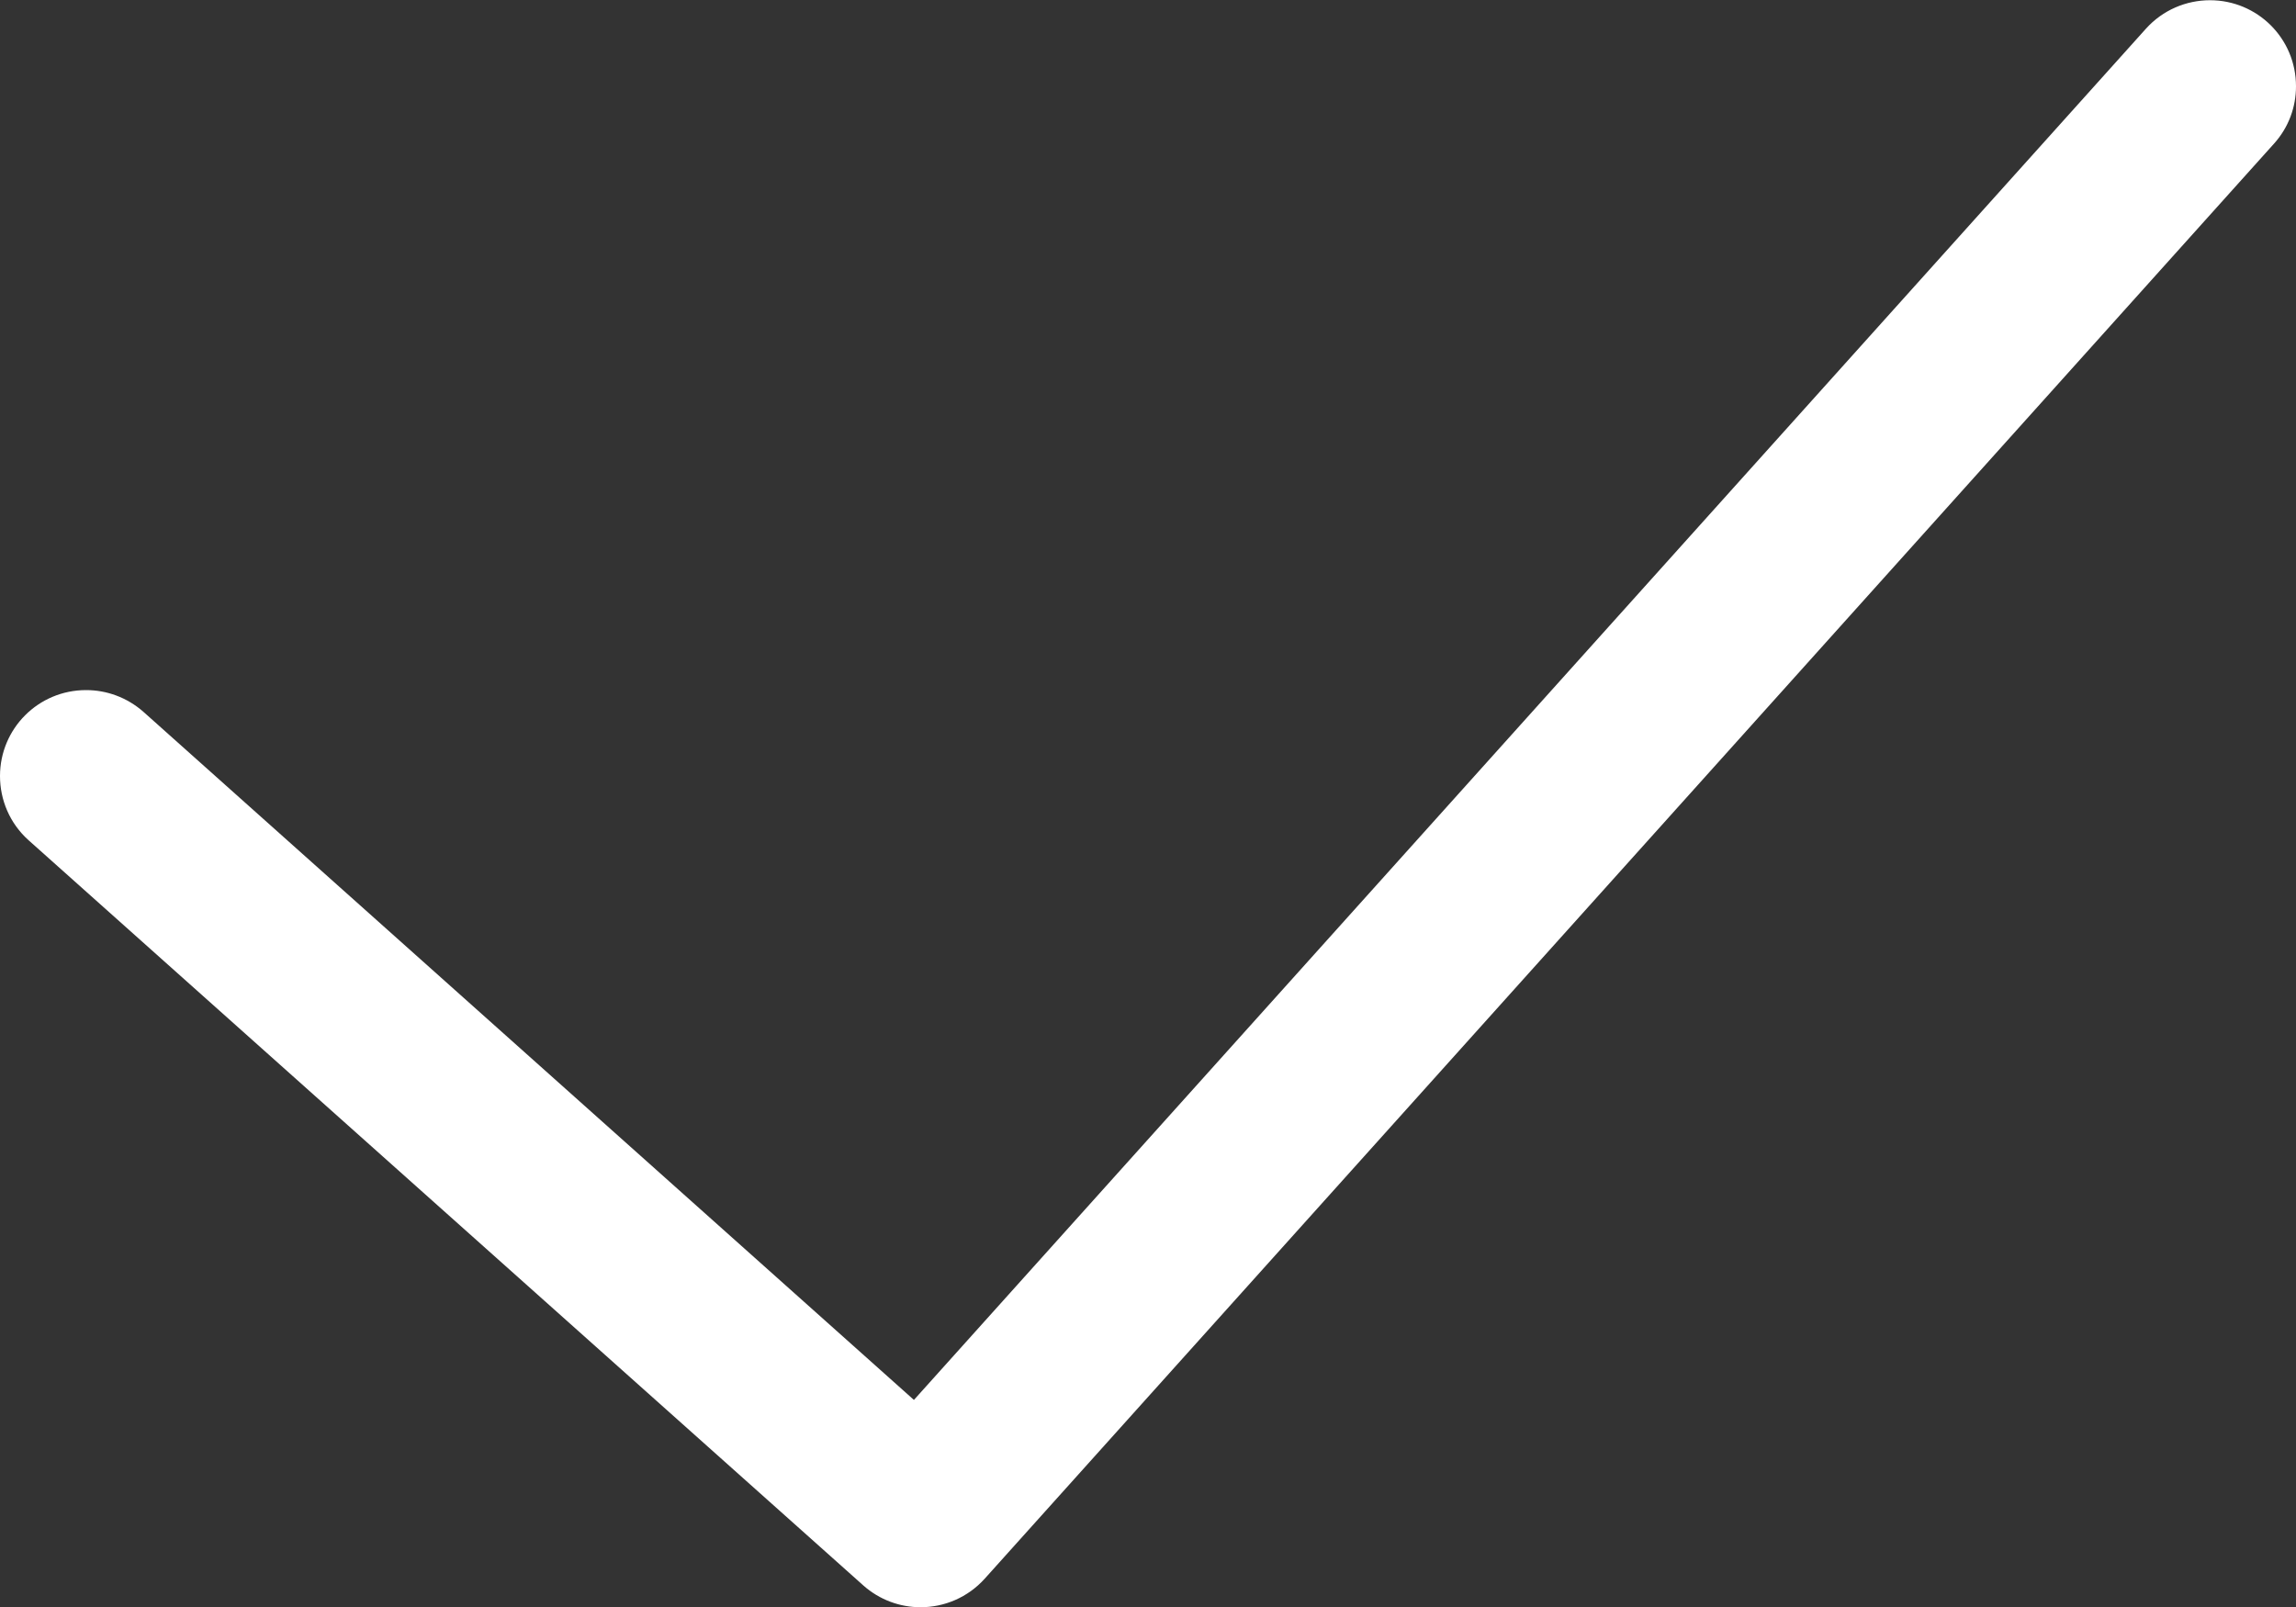 <svg width="20" height="14" viewBox="0 0 20 14" fill="none" xmlns="http://www.w3.org/2000/svg">
<rect x="0" y="0" width="20" height="14" fill="#333333" stroke="none"/>
<path d="M0.25 7.321L7.52 13.812C7.663 13.939 7.841 14.002 8.019 14.002C8.225 14.002 8.429 13.918 8.578 13.753L19.808 1.252C19.937 1.109 20 0.931 20 0.752C20 0.333 19.662 0.002 19.251 0.002C19.045 0.002 18.84 0.086 18.692 0.251L7.961 12.196L1.25 6.202C1.106 6.075 0.928 6.012 0.75 6.012C0.333 6.012 0 6.348 0 6.761C0 6.967 0.084 7.173 0.25 7.321Z" fill="white"/>
</svg>
